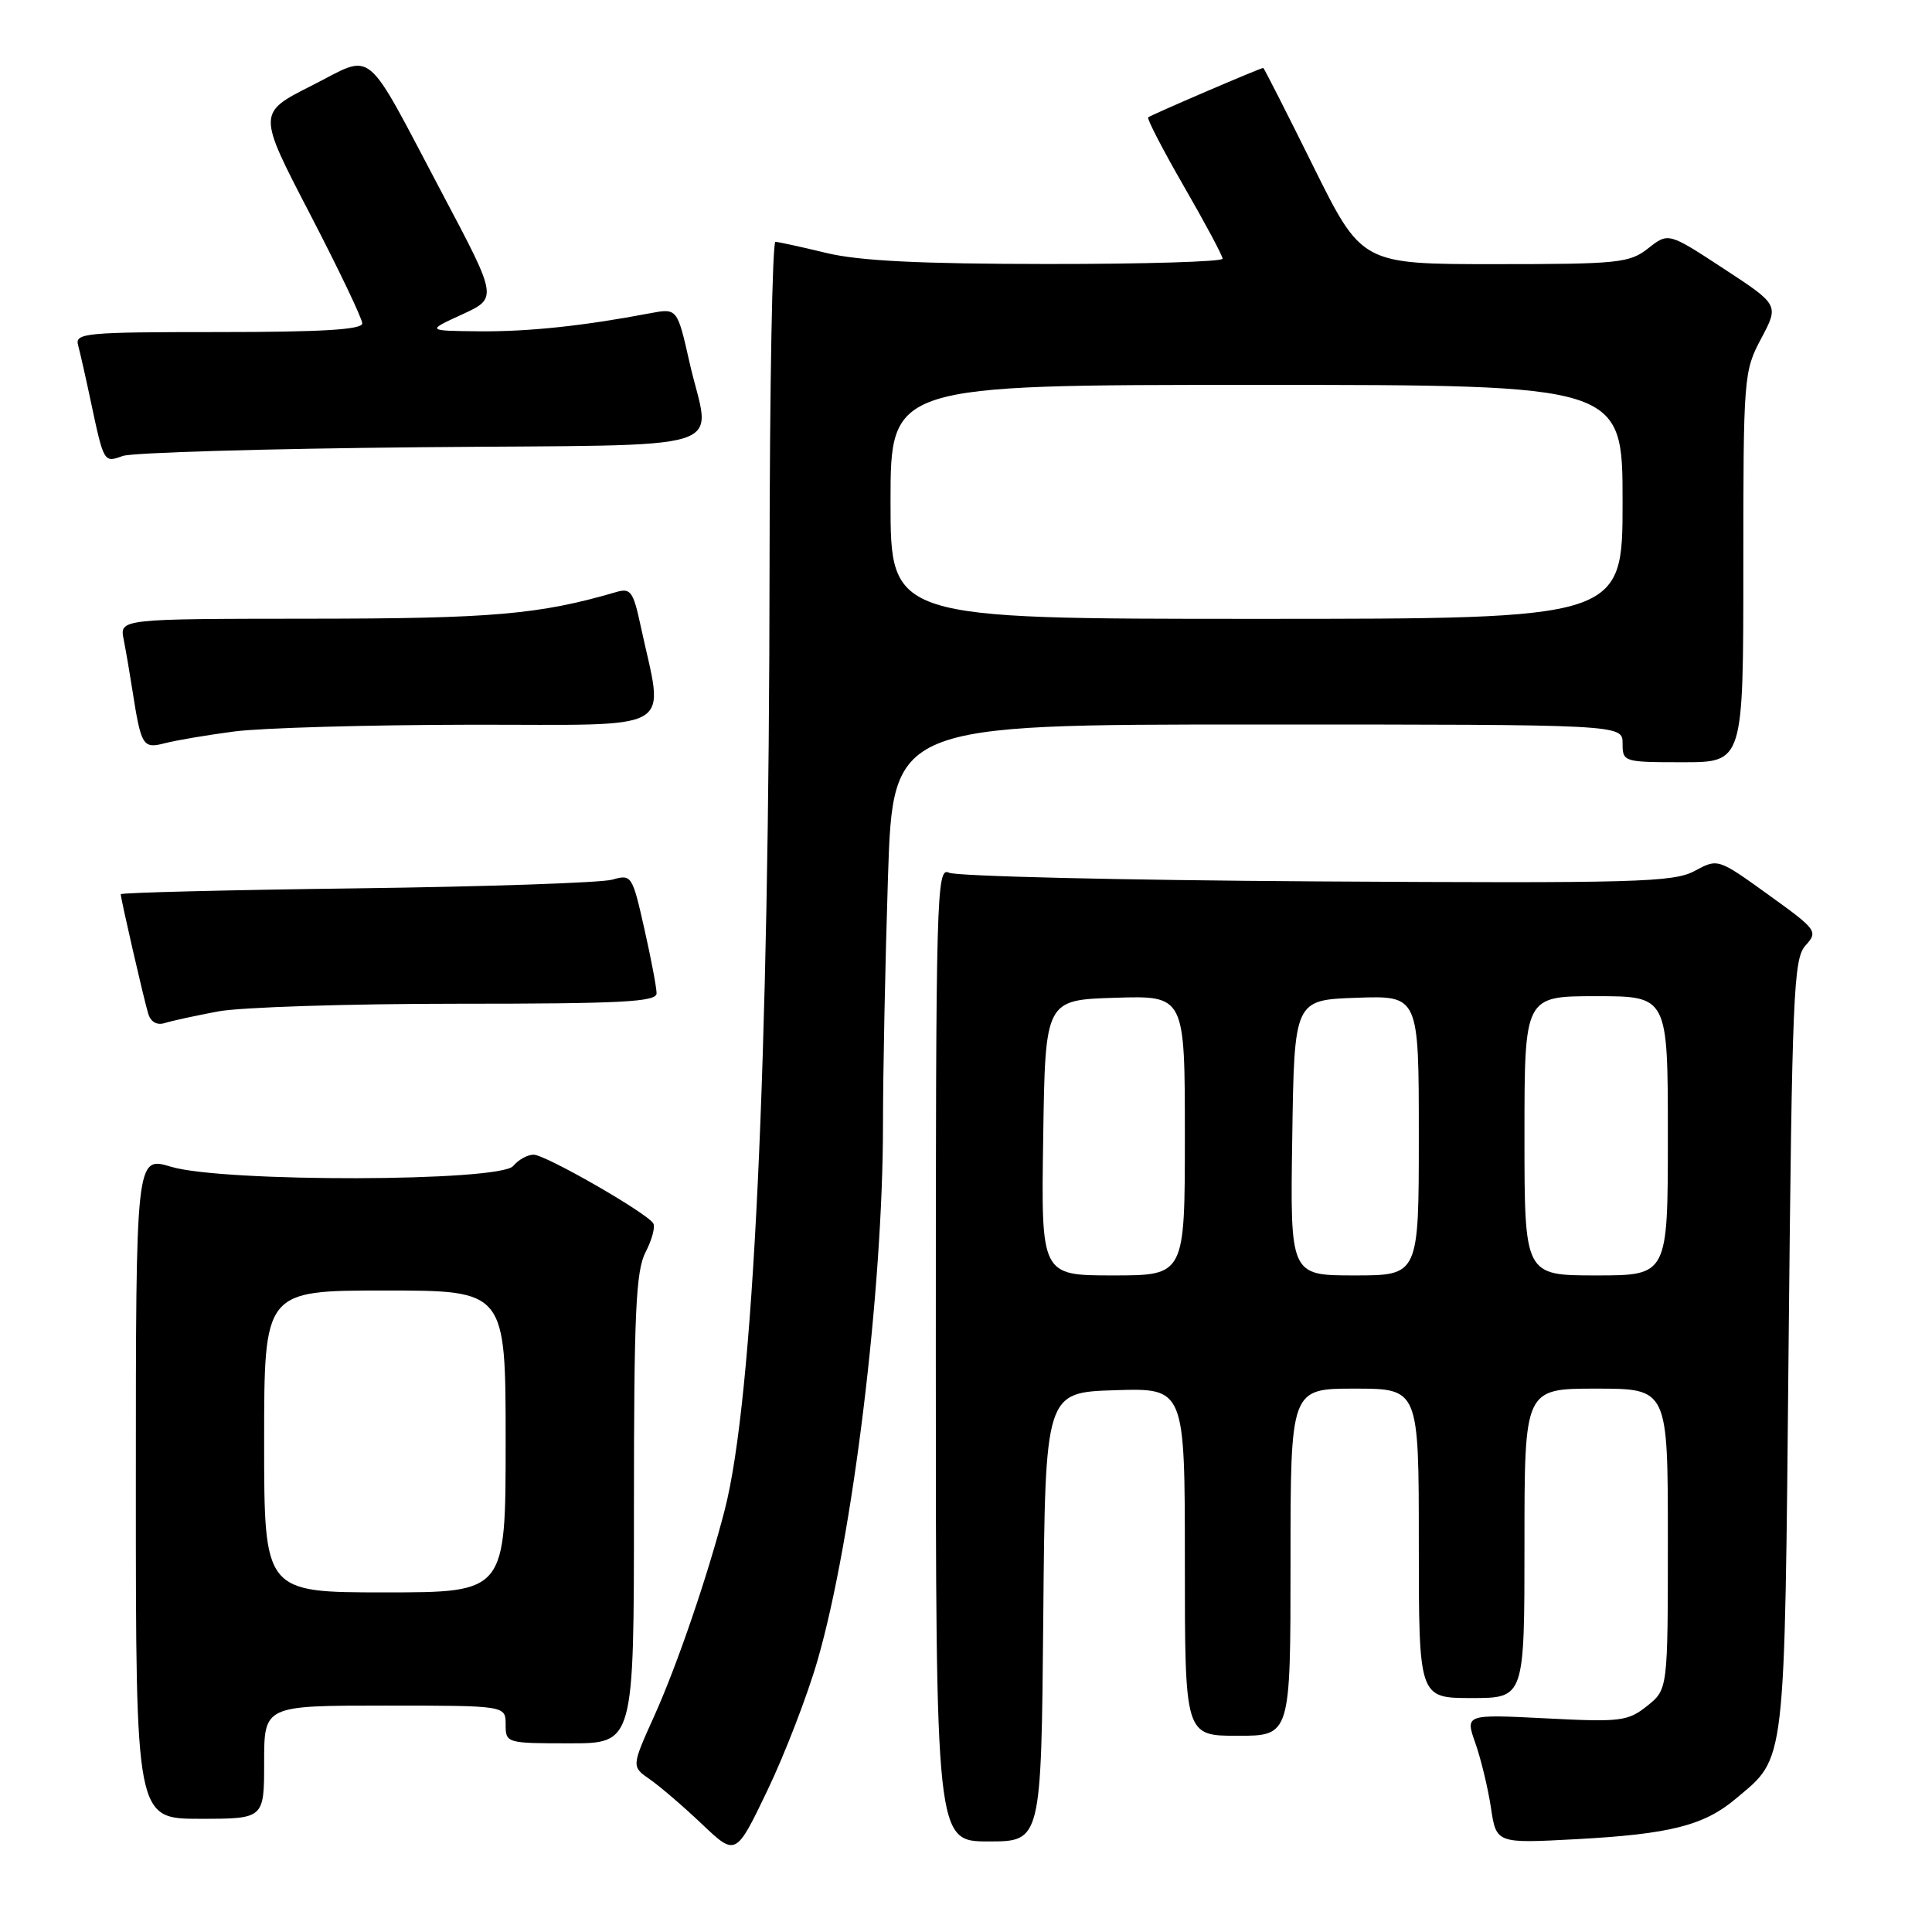 <?xml version="1.0" encoding="UTF-8" standalone="no"?>
<!DOCTYPE svg PUBLIC "-//W3C//DTD SVG 1.1//EN" "http://www.w3.org/Graphics/SVG/1.1/DTD/svg11.dtd" >
<svg xmlns="http://www.w3.org/2000/svg" xmlns:xlink="http://www.w3.org/1999/xlink" version="1.1" viewBox="0 0 256 256">
 <g >
 <path fill="currentColor"
d=" M 108.33 220.00 C 112.98 203.90 117.00 171.03 117.00 149.00 C 117.00 142.12 117.30 127.39 117.66 116.25 C 118.32 96.00 118.32 96.00 166.66 96.00 C 215.00 96.00 215.00 96.00 215.00 98.50 C 215.00 100.96 215.13 101.00 223.00 101.00 C 231.00 101.00 231.00 101.00 231.00 75.15 C 231.00 49.89 231.05 49.20 233.37 44.85 C 235.73 40.40 235.73 40.40 228.40 35.60 C 221.07 30.80 221.07 30.80 218.40 32.90 C 215.92 34.85 214.49 35.00 198.08 35.00 C 180.44 35.00 180.44 35.00 174.00 22.00 C 170.46 14.85 167.48 9.00 167.39 9.00 C 167.01 9.00 152.48 15.24 152.14 15.55 C 151.95 15.73 154.09 19.86 156.89 24.72 C 159.70 29.59 162.00 33.89 162.00 34.28 C 162.00 34.68 151.54 34.99 138.75 34.98 C 121.92 34.97 113.84 34.57 109.50 33.52 C 106.20 32.72 103.16 32.06 102.75 32.04 C 102.34 32.02 101.99 51.24 101.97 74.75 C 101.92 141.05 99.83 185.35 96.03 200.07 C 93.79 208.76 89.74 220.60 86.73 227.29 C 83.67 234.08 83.67 234.08 86.08 235.75 C 87.41 236.67 90.53 239.34 93.00 241.69 C 97.50 245.96 97.50 245.96 101.69 237.23 C 103.99 232.43 106.98 224.68 108.33 220.00 Z  M 138.24 214.25 C 138.50 184.50 138.50 184.50 147.75 184.21 C 157.00 183.92 157.00 183.92 157.00 206.96 C 157.00 230.00 157.00 230.00 164.00 230.00 C 171.00 230.00 171.00 230.00 171.00 207.00 C 171.00 184.00 171.00 184.00 179.50 184.00 C 188.00 184.00 188.00 184.00 188.00 204.50 C 188.00 225.00 188.00 225.00 195.00 225.00 C 202.00 225.00 202.00 225.00 202.00 204.50 C 202.00 184.00 202.00 184.00 211.50 184.00 C 221.00 184.00 221.00 184.00 221.00 203.93 C 221.00 223.85 221.00 223.85 218.25 226.05 C 215.69 228.08 214.75 228.20 204.82 227.69 C 194.14 227.15 194.14 227.15 195.50 230.99 C 196.24 233.10 197.17 236.96 197.56 239.55 C 198.27 244.27 198.27 244.27 208.88 243.70 C 221.28 243.03 225.79 241.89 230.00 238.34 C 236.69 232.72 236.45 234.76 237.00 178.35 C 237.46 131.53 237.65 127.04 239.24 125.28 C 240.93 123.42 240.77 123.20 234.31 118.55 C 227.63 113.74 227.63 113.74 224.54 115.41 C 221.75 116.91 216.74 117.05 174.47 116.79 C 148.64 116.63 126.71 116.11 125.75 115.64 C 124.09 114.83 124.00 118.20 124.00 179.39 C 124.00 244.00 124.00 244.00 130.99 244.00 C 137.97 244.00 137.97 244.00 138.24 214.25 Z  M 35.00 233.50 C 35.00 226.00 35.00 226.00 51.00 226.00 C 67.00 226.00 67.00 226.00 67.00 228.50 C 67.00 230.97 67.10 231.00 75.50 231.00 C 84.00 231.00 84.00 231.00 84.00 199.95 C 84.00 173.94 84.25 168.42 85.54 165.92 C 86.39 164.28 86.85 162.56 86.56 162.10 C 85.70 160.70 72.27 153.00 70.70 153.00 C 69.90 153.00 68.68 153.68 68.00 154.50 C 66.26 156.60 29.58 156.68 22.66 154.60 C 18.00 153.20 18.00 153.20 18.00 197.10 C 18.00 241.00 18.00 241.00 26.50 241.00 C 35.00 241.00 35.00 241.00 35.00 233.50 Z  M 28.89 134.02 C 31.85 133.46 46.14 133.00 60.64 133.00 C 82.36 133.00 87.00 132.76 87.00 131.62 C 87.00 130.87 86.27 127.00 85.37 123.03 C 83.78 115.97 83.68 115.83 81.12 116.56 C 79.68 116.97 64.44 117.49 47.25 117.71 C 30.06 117.93 16.00 118.28 16.00 118.49 C 16.00 119.09 19.03 132.28 19.63 134.29 C 19.96 135.41 20.79 135.89 21.83 135.56 C 22.75 135.27 25.92 134.58 28.89 134.02 Z  M 31.00 96.93 C 34.58 96.45 48.70 96.05 62.38 96.03 C 90.26 96.00 87.98 97.33 84.88 82.89 C 83.91 78.37 83.56 77.89 81.65 78.45 C 71.50 81.42 65.23 81.97 41.17 81.98 C 15.84 82.00 15.84 82.00 16.39 84.75 C 16.69 86.26 17.21 89.30 17.55 91.50 C 18.70 98.86 18.93 99.24 21.84 98.48 C 23.30 98.10 27.42 97.40 31.00 96.93 Z  M 55.75 59.26 C 98.41 58.86 94.12 60.21 91.37 48.04 C 89.74 40.83 89.74 40.83 86.12 41.51 C 77.36 43.18 70.01 43.96 63.50 43.90 C 56.50 43.83 56.50 43.83 61.22 41.67 C 65.94 39.50 65.94 39.50 58.72 25.86 C 48.01 5.62 49.77 7.08 41.27 11.36 C 34.12 14.97 34.12 14.97 41.06 28.33 C 44.88 35.69 48.00 42.22 48.00 42.85 C 48.00 43.68 42.63 44.00 28.93 44.00 C 11.26 44.00 9.90 44.13 10.35 45.75 C 10.61 46.71 11.35 49.98 11.99 53.00 C 13.76 61.35 13.75 61.33 16.26 60.42 C 17.49 59.97 35.26 59.45 55.75 59.26 Z  M 118.00 66.50 C 118.00 51.00 118.00 51.00 166.50 51.00 C 215.00 51.00 215.00 51.00 215.00 66.50 C 215.00 82.00 215.00 82.00 166.50 82.00 C 118.00 82.00 118.00 82.00 118.00 66.50 Z  M 138.23 150.75 C 138.50 132.50 138.50 132.50 147.75 132.21 C 157.00 131.92 157.00 131.92 157.00 150.46 C 157.00 169.00 157.00 169.00 147.48 169.00 C 137.95 169.00 137.95 169.00 138.23 150.75 Z  M 171.23 150.75 C 171.50 132.50 171.50 132.50 179.75 132.21 C 188.00 131.92 188.00 131.92 188.00 150.46 C 188.00 169.00 188.00 169.00 179.48 169.00 C 170.95 169.00 170.95 169.00 171.23 150.75 Z  M 202.00 150.50 C 202.00 132.00 202.00 132.00 211.50 132.00 C 221.00 132.00 221.00 132.00 221.00 150.50 C 221.00 169.00 221.00 169.00 211.50 169.00 C 202.00 169.00 202.00 169.00 202.00 150.50 Z  M 35.00 191.00 C 35.00 171.00 35.00 171.00 51.00 171.00 C 67.00 171.00 67.00 171.00 67.00 191.00 C 67.00 211.00 67.00 211.00 51.00 211.00 C 35.00 211.00 35.00 211.00 35.00 191.00 Z "/>
</g>
</svg>